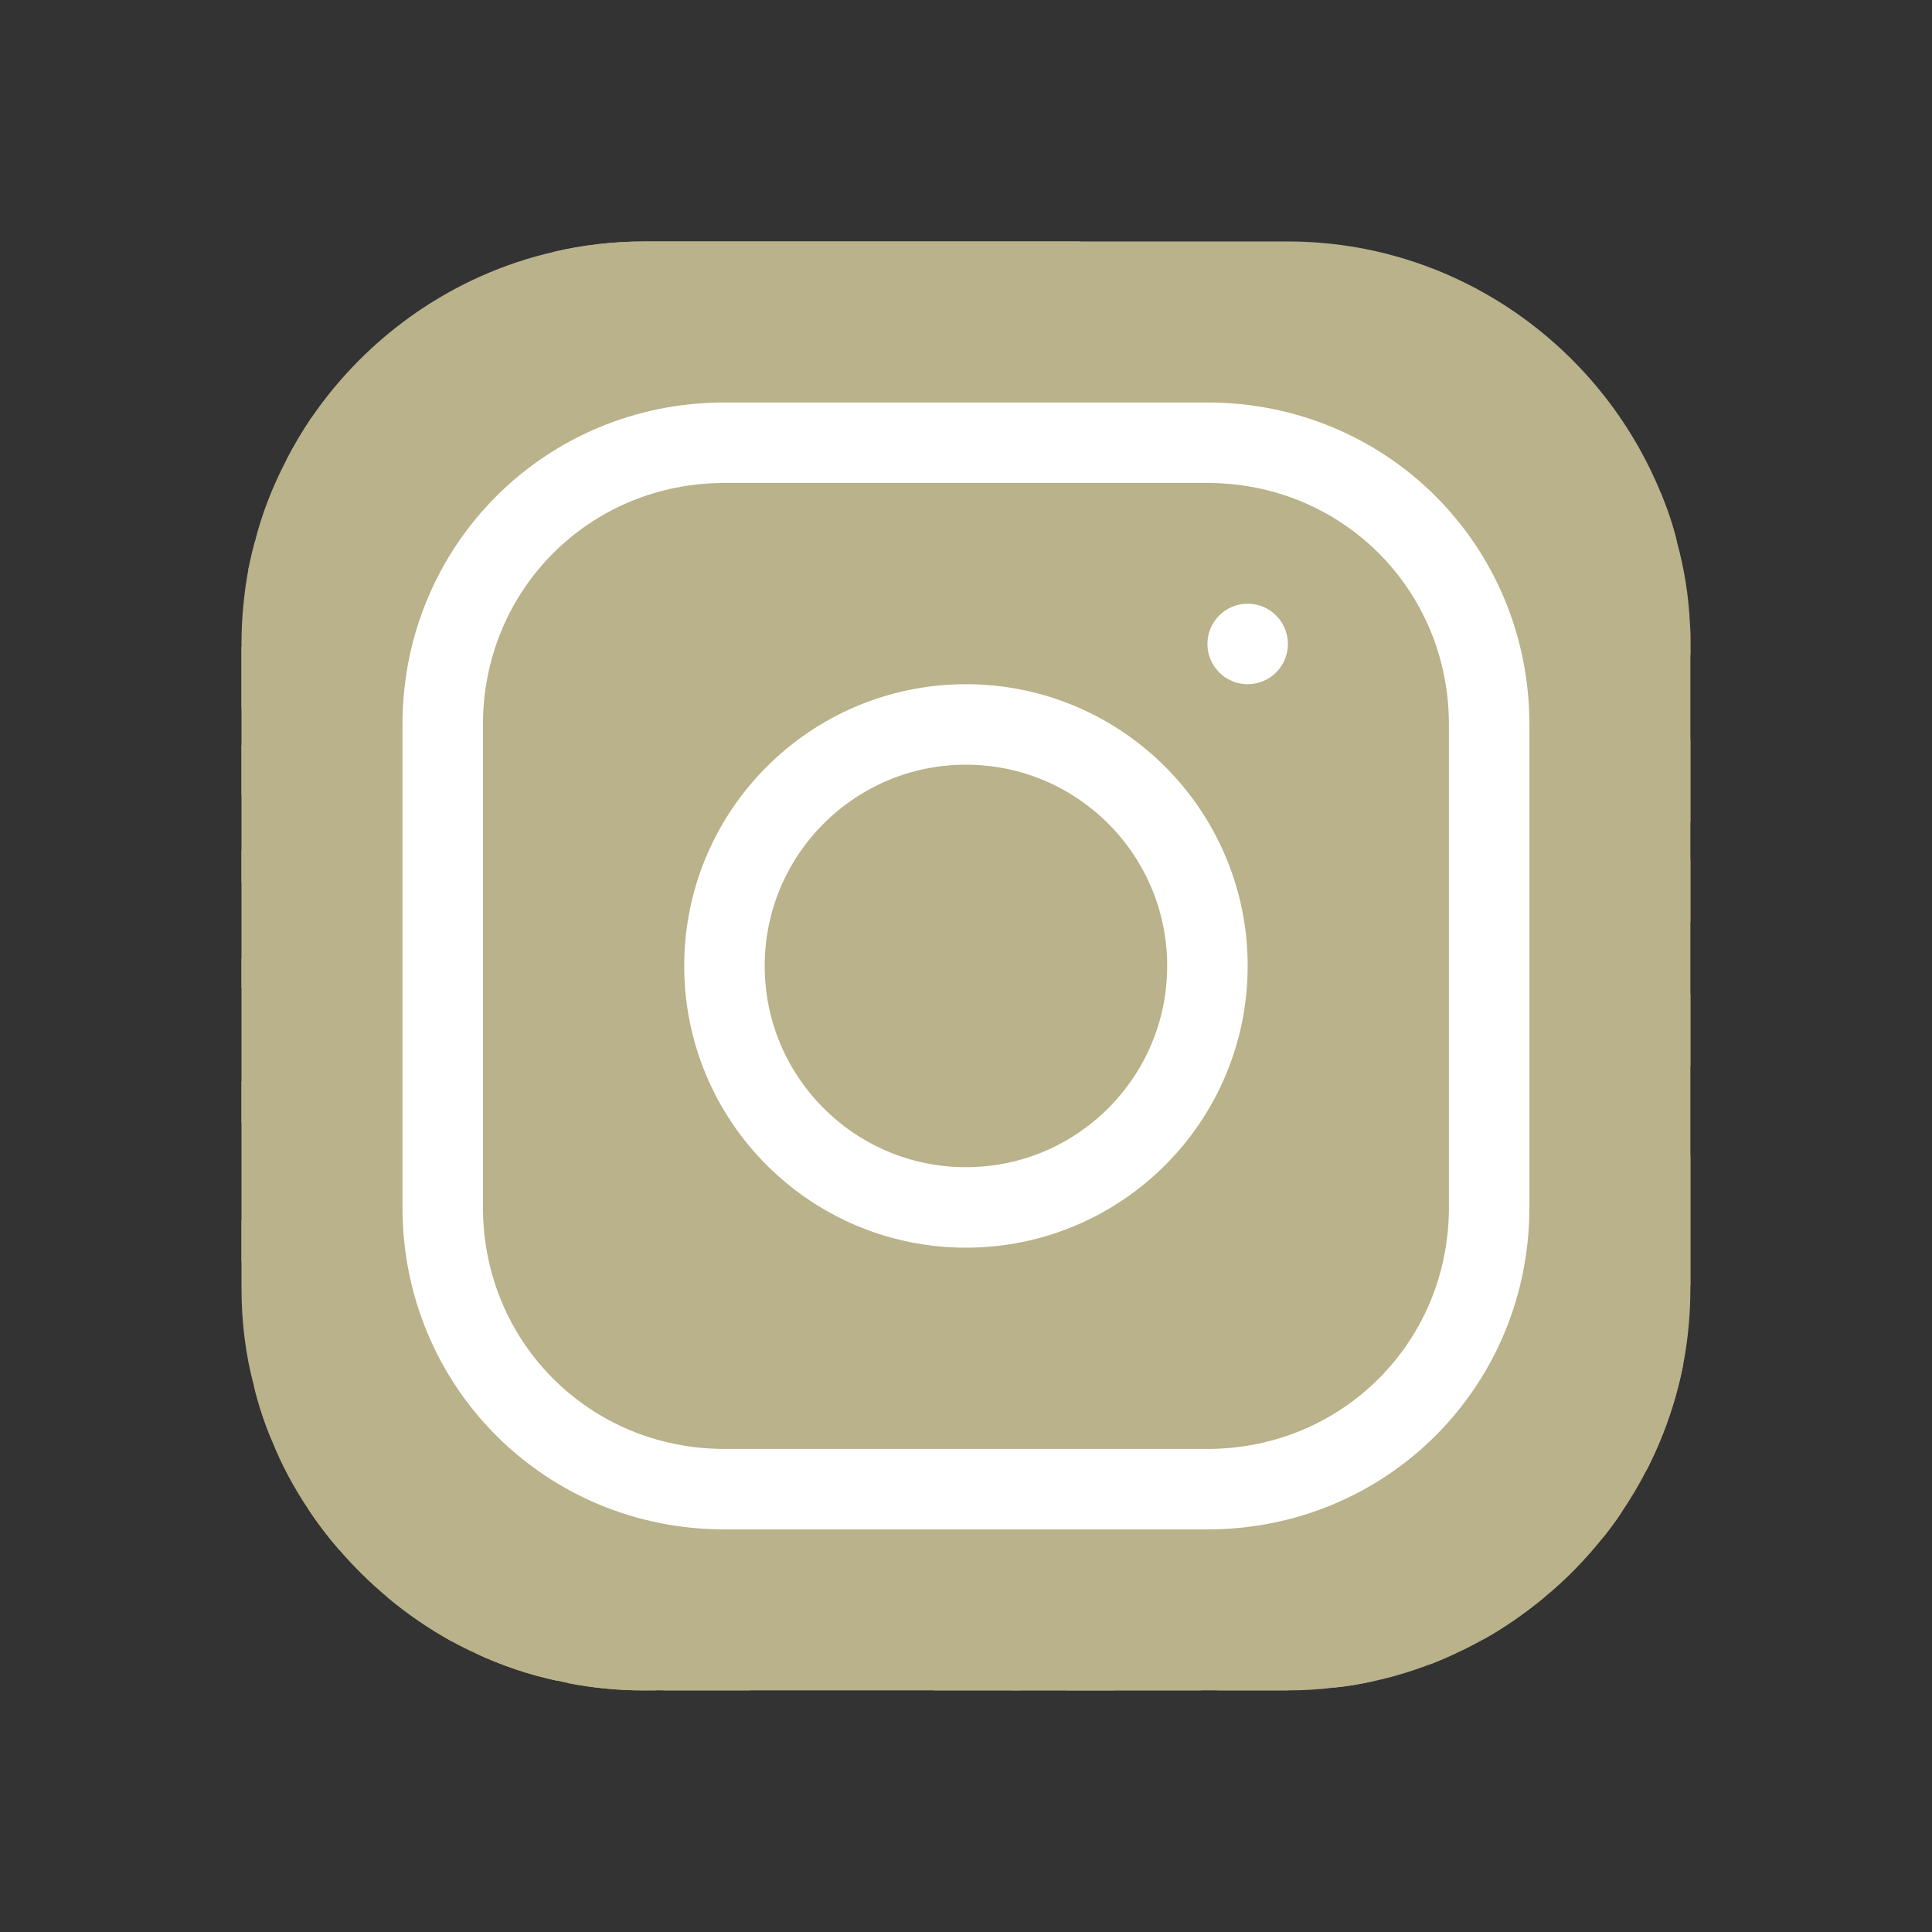 <svg xmlns="http://www.w3.org/2000/svg" xmlns:xlink="http://www.w3.org/1999/xlink" viewBox="0,0,256,256" width="48px" height="48px" fill-rule="nonzero"><rect x="0" y="0" width="256" height="256" fill="#333333" stroke="none"/><g fill="none" fill-rule="nonzero" stroke="none" stroke-width="none" stroke-linecap="none" stroke-linejoin="none" stroke-miterlimit="10" stroke-dasharray="" stroke-dashoffset="0" font-family="none" font-weight="none" font-size="none" text-anchor="none" style="mix-blend-mode: normal"><g transform="scale(5.333,5.333)"><path d="M41.67,13.48c-0.4,0.26 -0.97,0.5 -1.21,0.77c-0.09,0.09 -0.14,0.19 -0.12,0.29v1.03l-0.3,1.01l-0.3,1l-0.33,1.1l-0.68,2.25l-0.66,2.22l-0.5,1.67c0,0.26 -0.01,0.52 -0.03,0.77c-0.07,0.96 -0.27,1.88 -0.59,2.74c-0.19,0.53 -0.42,1.04 -0.7,1.52c-0.1,0.19 -0.22,0.38 -0.34,0.56c-0.4,0.63 -0.88,1.21 -1.41,1.72c-0.41,0.41 -0.86,0.79 -1.35,1.11c0,0 0,0 -0.01,0c-0.08,0.07 -0.17,0.13 -0.27,0.18c-0.31,0.21 -0.64,0.39 -0.98,0.55c-0.23,0.12 -0.46,0.22 -0.7,0.31c-0.05,0.03 -0.11,0.05 -0.16,0.07c-0.57,0.27 -1.23,0.45 -1.89,0.54c-0.04,0.01 -0.07,0.01 -0.11,0.02c-0.4,0.07 -0.79,0.13 -1.19,0.16c-0.18,0.02 -0.37,0.03 -0.55,0.03l-0.71,-0.04l-3.42,-0.18c0,-0.01 -0.01,0 -0.01,0l-1.72,-0.09c-0.13,0 -0.27,0 -0.4,-0.01c-0.54,-0.02 -1.06,-0.08 -1.58,-0.19c-0.01,0 -0.01,0 -0.01,0c-0.95,-0.18 -1.86,-0.5 -2.71,-0.93c-0.47,-0.24 -0.93,-0.51 -1.36,-0.82c-0.18,-0.13 -0.35,-0.27 -0.52,-0.42c-0.48,-0.4 -0.91,-0.83 -1.31,-1.27c-0.06,-0.06 -0.11,-0.12 -0.16,-0.18c-0.06,-0.06 -0.12,-0.13 -0.17,-0.19c-0.38,-0.48 -0.7,-0.97 -0.96,-1.49c-0.24,-0.46 -0.43,-0.95 -0.58,-1.49c-0.06,-0.19 -0.11,-0.37 -0.15,-0.57c-0.01,-0.01 -0.02,-0.03 -0.02,-0.05c-0.1,-0.41 -0.19,-0.84 -0.24,-1.27c-0.06,-0.33 -0.09,-0.66 -0.09,-1c-0.02,-0.13 -0.02,-0.27 -0.02,-0.4l1.91,-2.95l1.87,-2.88l0.85,-1.31l0.77,-1.18l0.26,-0.41v-1.03c0.02,-0.23 0.03,-0.47 0.02,-0.69c-0.01,-0.7 -0.15,-1.38 -0.38,-2.03c-0.22,-0.69 -0.53,-1.34 -0.85,-1.94c-0.38,-0.69 -0.78,-1.31 -1.11,-1.87c-0.49,-0.82 -0.83,-1.49 -0.74,-1.96c0.72,-0.17 1.48,-0.26 2.25,-0.26h16c4.18,0 7.78,2.6 9.27,6.26c0.16,0.39 0.3,0.8 0.4,1.22z" fill="#b9b28a" stroke="none" stroke-width="1" stroke-linecap="butt" stroke-linejoin="miter"></path><path d="M42,16v0.27l-1.38,0.8l-0.88,0.51l-0.97,0.56l-1.94,1.13l-1.9,1.1l-1.94,1.12l-0.77,0.45c0,0.48 -0.12,0.92 -0.34,1.32c-0.31,0.58 -0.83,1.06 -1.49,1.47c-0.67,0.41 -1.49,0.74 -2.41,0.98c0,0 0,-0.01 -0.01,0c-3.56,0.92 -8.42,0.5 -10.78,-1.26c-0.66,-0.49 -1.12,-1.09 -1.32,-1.78c-0.06,-0.23 -0.09,-0.48 -0.09,-0.73v-7.19c0.01,-0.15 -0.09,-0.3 -0.27,-0.45c-0.54,-0.43 -1.81,-0.84 -3.23,-1.25c-1.11,-0.31 -2.3,-0.62 -3.3,-0.92c-0.79,-0.24 -1.46,-0.48 -1.86,-0.71c0.18,-0.35 0.39,-0.7 0.61,-1.03c1.4,-2.05 3.54,-3.56 6.02,-4.13c0.72,-0.17 1.48,-0.26 2.25,-0.26h10.8c5.37,0.94 10.32,3.13 14.47,6.26c0.16,0.39 0.3,0.8 0.4,1.22c0.18,0.66 0.29,1.34 0.32,2.05c0.01,0.15 0.01,0.31 0.01,0.47z" fill="#b9b28a" stroke="none" stroke-width="1" stroke-linecap="butt" stroke-linejoin="miter"></path><path d="M42,16v4.41l-0.22,0.68l-0.75,2.33l-0.78,2.4l-0.41,1.28l-0.38,1.19l-0.37,1.13l-0.36,1.12l-0.19,0.59l-0.25,0.78c0,0.76 -0.02,1.43 -0.07,2c-0.01,0.06 -0.02,0.12 -0.02,0.18c-0.06,0.53 -0.14,0.98 -0.27,1.36c-0.01,0.06 -0.03,0.12 -0.05,0.17c-0.26,0.72 -0.65,1.18 -1.23,1.48c-0.14,0.08 -0.3,0.14 -0.47,0.2c-0.53,0.18 -1.2,0.27 -2.02,0.32c-0.6,0.04 -1.29,0.05 -2.07,0.05h-0.69l-1.19,-0.05l-0.21,-0.01l-2.17,-0.09l-2.2,-0.09l-7.25,-0.3l-1.88,-0.08h-0.26c-0.78,-0.01 -1.45,-0.06 -2.03,-0.14c-0.84,-0.13 -1.49,-0.35 -1.98,-0.68c-0.7,-0.45 -1.11,-1.11 -1.35,-2.03c-0.06,-0.22 -0.11,-0.45 -0.14,-0.7c-0.1,-0.58 -0.15,-1.25 -0.18,-2c0,-0.15 0,-0.3 -0.01,-0.46c-0.01,-0.01 0,-0.01 0,-0.01v-0.58c-0.01,-0.29 -0.01,-0.59 -0.01,-0.9l0.05,-1.61l0.03,-1.15l0.04,-1.34v-0.19l0.07,-2.46l0.07,-2.46l0.07,-2.31l0.06,-2.27l0.02,-0.6c0,-0.31 -1.05,-0.49 -2.22,-0.64c-0.93,-0.12 -1.95,-0.23 -2.56,-0.37c0.05,-0.23 0.1,-0.46 0.16,-0.68c0.18,-0.72 0.45,-1.4 0.79,-2.05c0.18,-0.35 0.39,-0.7 0.61,-1.03c2.16,-0.95 4.41,-1.69 6.76,-2.17c2.06,-0.43 4.21,-0.66 6.43,-0.66c7.36,0 14.16,2.49 19.54,6.69c0.52,0.4 1.03,0.83 1.53,1.28c0.01,0.15 0.01,0.31 0.01,0.47z" fill="#b9b28a" stroke="none" stroke-width="1" stroke-linecap="butt" stroke-linejoin="miter"></path><path d="M42,18.37v4.54l-0.55,1.06l-1.05,2.05l-0.56,1.08l-0.51,0.99l-0.22,0.43c0,0.31 0,0.61 -0.02,0.9c0,0.43 -0.02,0.84 -0.05,1.22c-0.04,0.45 -0.1,0.86 -0.16,1.24c-0.15,0.79 -0.36,1.47 -0.66,2.03c-0.04,0.07 -0.08,0.14 -0.12,0.2c-0.11,0.18 -0.24,0.35 -0.38,0.51c-0.18,0.22 -0.38,0.41 -0.61,0.57c-0.34,0.26 -0.74,0.47 -1.2,0.63c-0.57,0.21 -1.23,0.35 -2.01,0.43c-0.51,0.05 -1.07,0.08 -1.68,0.08l-0.42,0.02l-2.08,0.12h-0.01l-2.21,0.13l-2.25,0.13l-3.1,0.18l-3.77,0.22l-0.55,0.03c-0.51,0 -0.99,-0.03 -1.45,-0.09c-0.05,-0.01 -0.09,-0.02 -0.14,-0.02c-0.68,-0.11 -1.3,-0.29 -1.86,-0.54c-0.68,-0.3 -1.27,-0.7 -1.77,-1.18c-0.44,-0.43 -0.82,-0.92 -1.13,-1.47c-0.07,-0.13 -0.14,-0.25 -0.2,-0.39c-0.3,-0.59 -0.54,-1.25 -0.72,-1.97c-0.03,-0.12 -0.06,-0.25 -0.08,-0.38c-0.06,-0.23 -0.11,-0.47 -0.14,-0.72c-0.11,-0.64 -0.17,-1.32 -0.2,-2.03v-0.01c-0.01,-0.29 -0.02,-0.57 -0.02,-0.87l-0.49,-1.17l-0.07,-0.18l-0.06,-0.15l-0.75,-1.79l-0.12,-0.29l-0.72,-1.73l-0.8,-1.93c0,0 0,0 -0.01,0l-0.81,-1.95l-0.29,-0.71v-1.59c0,-0.63 0.06,-1.25 0.17,-1.85c0.05,-0.23 0.1,-0.46 0.16,-0.68c0.85,-0.49 1.74,-0.94 2.65,-1.34c2.08,-0.93 4.31,-1.62 6.62,-2.04c1.72,-0.31 3.51,-0.48 5.32,-0.48c7.31,0 13.94,2.65 19.12,6.97c0.2,0.16 0.39,0.32 0.58,0.49c0.47,0.41 0.93,0.84 1.38,1.3z" fill="#b9b28a" stroke="none" stroke-width="1" stroke-linecap="butt" stroke-linejoin="miter"></path><path d="M42,21.35v5.14l-0.57,1.19l-1.08,2.25l-0.01,0.03c0,0.43 -0.02,0.82 -0.05,1.17c-0.1,1.15 -0.38,1.88 -0.84,2.33c-0.33,0.34 -0.74,0.53 -1.25,0.63c-0.03,0.01 -0.07,0.01 -0.1,0.02c-0.16,0.03 -0.33,0.05 -0.51,0.05c-0.62,0.06 -1.35,0.02 -2.19,-0.04c-0.09,0 -0.19,-0.01 -0.29,-0.02c-0.61,-0.04 -1.26,-0.08 -1.98,-0.11c-0.39,-0.01 -0.8,-0.02 -1.22,-0.02h-0.02l-1.01,0.08h-0.01l-2.27,0.16l-2.59,0.2l-0.38,0.03l-3.03,0.22l-1.57,0.12l-1.55,0.11c-0.27,0 -0.53,0 -0.79,-0.01c0,0 -0.01,-0.01 -0.01,0c-1.13,-0.02 -2.14,-0.09 -3.04,-0.26c-0.83,-0.14 -1.56,-0.36 -2.18,-0.69c-0.64,-0.31 -1.17,-0.75 -1.6,-1.31c-0.41,-0.55 -0.71,-1.24 -0.9,-2.07c0,-0.01 0,-0.01 0,-0.01c-0.14,-0.67 -0.22,-1.45 -0.22,-2.33l-0.15,-0.27l-0.89,-1.59l-0.13,-0.22l-0.07,-0.14l-0.93,-1.65l-0.46,-0.83l-0.58,-1.03l-1,-1.79l-0.53,-0.94v-3.68c0.88,-0.58 1.79,-1.09 2.73,-1.55c1.14,-0.58 2.32,-1.07 3.55,-1.47c1.34,-0.44 2.74,-0.79 4.17,-1.02c1.45,-0.24 2.94,-0.36 4.47,-0.36c6.8,0 13.04,2.43 17.85,6.47c0.22,0.17 0.43,0.36 0.64,0.54c0.84,0.75 1.64,1.56 2.37,2.41c0.08,0.09 0.16,0.17 0.22,0.26z" fill="#b9b28a" stroke="none" stroke-width="1" stroke-linecap="butt" stroke-linejoin="miter"></path><path d="M42,24.71v7.23c-0.24,-0.14 -0.57,-0.31 -0.98,-0.49c-0.22,-0.11 -0.47,-0.22 -0.73,-0.32c-0.38,-0.17 -0.79,-0.33 -1.25,-0.49c-0.1,-0.04 -0.2,-0.07 -0.31,-0.1c-0.18,-0.07 -0.37,-0.13 -0.56,-0.19c-0.59,-0.18 -1.24,-0.35 -1.92,-0.5c-0.26,-0.05 -0.53,-0.1 -0.8,-0.14c-0.87,-0.15 -1.8,-0.24 -2.77,-0.25c-0.08,-0.01 -0.17,-0.01 -0.25,-0.01l-2.57,0.02l-3.5,0.02h-0.01l-7.49,0.06c-2.38,0 -3.84,0.57 -4.72,0.8c0,0 -0.01,0 -0.01,0.01c-0.93,0.24 -1.22,0.09 -1.3,-1.54c-0.02,-0.45 -0.03,-1.03 -0.03,-1.74l-0.56,-0.43l-0.98,-0.74l-0.6,-0.46l-0.12,-0.09l-1.66,-1.26l-0.25,-0.19l-0.52,-0.4l-0.96,-0.72l-1.15,-0.88v-3.4c0.1,-0.08 0.19,-0.15 0.29,-0.21c1.45,-1 3,-1.85 4.64,-2.54c1.46,-0.62 3,-1.11 4.58,-1.46c0.43,-0.09 0.87,-0.18 1.32,-0.24c1.33,-0.23 2.7,-0.34 4.09,-0.34c6.01,0 11.53,2.09 15.91,5.55c0.66,0.52 1.3,1.07 1.9,1.66c0.82,0.78 1.59,1.61 2.3,2.49c0.14,0.18 0.28,0.36 0.42,0.55c0.19,0.24 0.37,0.49 0.55,0.74z" fill="#b9b28a" stroke="none" stroke-width="1" stroke-linecap="butt" stroke-linejoin="miter"></path><path d="M42,28.72v3.28c0,0.65 -0.06,1.29 -0.18,1.91c-0.18,0.92 -0.49,1.8 -0.91,2.62c-0.22,0.05 -0.47,0.05 -0.75,0.01c-0.63,-0.11 -1.37,-0.44 -2.17,-0.87c-0.04,-0.01 -0.08,-0.03 -0.11,-0.05c-0.25,-0.13 -0.51,-0.27 -0.77,-0.43c-0.53,-0.29 -1.09,-0.61 -1.65,-0.91c-0.12,-0.06 -0.24,-0.12 -0.35,-0.18c-0.64,-0.33 -1.3,-0.63 -1.96,-0.86c0,0 0,0 -0.01,0c-0.14,-0.05 -0.29,-0.1 -0.44,-0.14c-0.57,-0.16 -1.15,-0.26 -1.71,-0.26l-1.1,-0.32l-4.87,-1.41c0,0 0,0 -0.01,0l-2.99,-0.87h-0.01l-1.3,-0.38c-3.76,0 -6.07,1.6 -7.19,0.99c-0.44,-0.23 -0.7,-0.81 -0.79,-1.95c-0.03,-0.32 -0.04,-0.68 -0.04,-1.1l-1.17,-0.57l-0.05,-0.02h-0.01l-0.84,-0.42l-0.92,-0.44l-0.07,-0.03l-0.17,-0.09l-1.96,-0.95l-1.5,-0.73v-3.43c0.17,-0.15 0.35,-0.29 0.53,-0.43c0.19,-0.15 0.38,-0.29 0.57,-0.44c0.01,0 0.01,0 0.01,0c1.18,-0.85 2.43,-1.6 3.76,-2.22c1.55,-0.74 3.2,-1.31 4.91,-1.68c0.25,-0.06 0.51,-0.12 0.77,-0.16c1.42,-0.27 2.88,-0.41 4.37,-0.41c5.27,0 10.11,1.71 14.01,4.59c1.13,0.84 2.18,1.77 3.14,2.78c0.79,0.83 1.52,1.73 2.18,2.67c0.05,0.07 0.1,0.14 0.15,0.2c0.37,0.54 0.71,1.09 1.03,1.66c0.21,0.34 0.39,0.69 0.57,1.04z" fill="#b9b28a" stroke="none" stroke-width="1" stroke-linecap="butt" stroke-linejoin="miter"></path><path d="M41.82,33.91c-0.18,0.92 -0.49,1.8 -0.91,2.62c-0.19,0.37 -0.4,0.72 -0.63,1.06c-0.14,0.21 -0.29,0.41 -0.44,0.6c-0.36,-0.14 -0.89,-0.34 -1.54,-0.56c0,0 0,0 0,-0.01c-0.49,-0.17 -1.05,-0.35 -1.65,-0.52c-0.17,-0.05 -0.34,-0.1 -0.52,-0.15c-0.71,-0.19 -1.45,-0.36 -2.17,-0.46c-0.6,-0.1 -1.19,-0.16 -1.74,-0.16l-0.46,-0.13h-0.01l-2.42,-0.7l-1.49,-0.43l-1.66,-0.48h-0.01l-0.54,-0.15l-6.53,-1.88l-1.88,-0.54l-1.4,-0.33l-2.28,-0.54l-0.28,-0.07c0,0 0,0 -0.01,0l-2.29,-0.53c0,-0.01 0,-0.01 0,-0.01l-0.41,-0.09l-0.21,-0.05l-1.67,-0.39l-0.19,-0.05l-1.42,-1.17l-1.06,-0.89v-4.08c0.37,-0.36 0.75,-0.7 1.15,-1.03c0.12,-0.11 0.25,-0.21 0.38,-0.31c0.12,-0.1 0.25,-0.2 0.38,-0.3c0.91,-0.69 1.87,-1.31 2.89,-1.84c1.3,-0.7 2.68,-1.26 4.13,-1.66c0.28,-0.09 0.56,-0.17 0.85,-0.23c1.64,-0.41 3.36,-0.62 5.14,-0.62c4.47,0 8.63,1.35 12.07,3.66c1.71,1.15 3.25,2.53 4.55,4.1c0.66,0.79 1.26,1.62 1.79,2.5c0.05,0.07 0.09,0.13 0.13,0.2c0.32,0.53 0.62,1.08 0.89,1.64c0.25,0.5 0.47,1 0.67,1.52c0.32,0.8 0.58,1.62 0.8,2.46z" fill="#b9b28a" stroke="none" stroke-width="1" stroke-linecap="butt" stroke-linejoin="miter"></path><path d="M40.28,37.59c-0.14,0.21 -0.29,0.41 -0.44,0.6c-0.44,0.55 -0.92,1.05 -1.46,1.49c-0.47,0.39 -0.97,0.74 -1.5,1.04c-0.2,-0.05 -0.4,-0.11 -0.61,-0.19c-0.66,-0.23 -1.35,-0.61 -1.99,-1.01c-0.96,-0.61 -1.79,-1.27 -2.16,-1.57c-0.14,-0.12 -0.21,-0.18 -0.21,-0.18l-1.7,-0.15l-0.21,-0.02l-2.2,-0.19l-2.28,-0.2l-3.37,-0.3l-5.34,-0.47l-0.02,-0.01l-1.88,-0.91l-1.9,-0.92l-1.53,-0.74l-0.33,-0.16l-0.41,-0.2l-1.42,-0.69l-1.89,-0.91l-0.59,-0.29l-0.84,-0.26v-4.47c0.47,-0.56 0.97,-1.09 1.5,-1.6c0.34,-0.32 0.7,-0.64 1.07,-0.94c0.06,-0.05 0.12,-0.1 0.18,-0.14c0.04,-0.05 0.09,-0.08 0.13,-0.1c0.59,-0.48 1.21,-0.91 1.85,-1.3c0.74,-0.47 1.52,-0.89 2.33,-1.24c0.87,-0.39 1.78,-0.72 2.72,-0.97c1.63,-0.46 3.36,-0.7 5.14,-0.7c4.08,0 7.85,1.24 10.96,3.37c1.99,1.36 3.71,3.08 5.07,5.07c0.45,0.64 0.85,1.32 1.22,2.02c0.13,0.26 0.26,0.52 0.37,0.78c0.12,0.25 0.23,0.5 0.34,0.75c0.21,0.52 0.4,1.04 0.57,1.58c0.32,1 0.56,2.02 0.71,3.08c0.05,0.35 0.09,0.7 0.12,1.05z" fill="#b9b28a" stroke="none" stroke-width="1" stroke-linecap="butt" stroke-linejoin="miter"></path><path d="M38.39,39.42c0,0.08 0,0.17 -0.01,0.26c-0.47,0.39 -0.97,0.74 -1.5,1.04c-0.22,0.12 -0.44,0.24 -0.67,0.34c-0.23,0.11 -0.46,0.21 -0.7,0.3c-0.34,-0.18 -0.8,-0.4 -1.29,-0.61c-0.69,-0.31 -1.44,-0.59 -2.02,-0.68c-0.14,-0.03 -0.27,-0.04 -0.39,-0.04l-1.64,-0.21h-0.02l-2.04,-0.27l-2.06,-0.27l-0.96,-0.12l-7.56,-0.98c-0.49,0 -1.01,-0.03 -1.55,-0.1c-0.66,-0.06 -1.35,-0.16 -2.04,-0.3c-0.68,-0.12 -1.37,-0.28 -2.03,-0.45c-0.69,-0.16 -1.37,-0.35 -2,-0.53c-0.73,-0.22 -1.41,-0.43 -1.98,-0.62c-0.47,-0.15 -0.87,-0.29 -1.18,-0.4c-0.18,-0.43 -0.33,-0.88 -0.44,-1.34c-0.21,-0.78 -0.31,-1.6 -0.31,-2.44v-1.67c0.32,-0.53 0.67,-1.05 1.06,-1.54c0.71,-0.94 1.52,-1.8 2.4,-2.56c0.03,-0.04 0.07,-0.07 0.1,-0.09l0.01,-0.01c0.31,-0.28 0.63,-0.53 0.97,-0.77c0.04,-0.04 0.08,-0.07 0.12,-0.1c0.16,-0.12 0.33,-0.24 0.51,-0.35c1.43,-0.97 3.01,-1.73 4.7,-2.24c1.6,-0.48 3.29,-0.73 5.05,-0.73c3.49,0 6.75,1.03 9.47,2.79c2.01,1.29 3.74,2.99 5.06,4.98c0.16,0.23 0.31,0.46 0.46,0.7c0.69,1.17 1.26,2.43 1.68,3.75c0.05,0.15 0.09,0.3 0.13,0.46c0.08,0.27 0.15,0.55 0.21,0.83c0.02,0.07 0.04,0.14 0.06,0.22c0.14,0.63 0.24,1.29 0.31,1.95c0,0.01 0,0.01 0,0.01c0.06,0.59 0.09,1.19 0.09,1.79z" fill="#b9b28a" stroke="none" stroke-width="1" stroke-linecap="butt" stroke-linejoin="miter"></path><path d="M36.33,39.42c0,0.35 -0.02,0.73 -0.06,1.11c-0.02,0.18 -0.04,0.36 -0.06,0.53c-0.23,0.11 -0.46,0.21 -0.7,0.3c-0.45,0.17 -0.91,0.31 -1.38,0.41c-0.32,0.07 -0.65,0.13 -0.98,0.16h-0.01c-0.31,-0.19 -0.67,-0.42 -1.04,-0.68c-0.67,-0.47 -1.37,-1 -1.93,-1.43c-0.01,-0.01 -0.01,-0.01 -0.02,-0.02c-0.59,-0.45 -1.01,-0.79 -1.01,-0.79l-1.06,0.04l-2.04,0.07l-0.95,0.04l-3.82,0.14l-3.23,0.12c-0.21,0.01 -0.46,0.01 -0.77,0h-0.01c-0.42,-0.01 -0.92,-0.04 -1.47,-0.09c-0.64,-0.05 -1.34,-0.11 -2.05,-0.18c-0.69,-0.08 -1.39,-0.16 -2.06,-0.24c-0.74,-0.08 -1.44,-0.17 -2.04,-0.25c-0.47,-0.06 -0.88,-0.11 -1.21,-0.15c-0.28,-0.32 -0.53,-0.65 -0.77,-1.01c-0.36,-0.54 -0.67,-1.11 -0.91,-1.72c-0.18,-0.43 -0.33,-0.88 -0.44,-1.34c0.29,-0.89 0.67,-1.73 1.12,-2.54c0.36,-0.66 0.78,-1.29 1.24,-1.89c0.45,-0.59 0.94,-1.14 1.47,-1.64v-0.01c0.15,-0.15 0.3,-0.29 0.45,-0.42c0.28,-0.26 0.57,-0.5 0.87,-0.73h0.01c0.01,-0.02 0.02,-0.02 0.03,-0.03c0.24,-0.19 0.49,-0.36 0.74,-0.53c1.48,-1.01 3.15,-1.76 4.95,-2.2c1.19,-0.29 2.44,-0.45 3.73,-0.45c2.54,0 4.94,0.61 7.05,1.71h0.01c1.81,0.93 3.41,2.21 4.7,3.75c0.71,0.82 1.32,1.72 1.82,2.67c0.35,0.64 0.65,1.31 0.9,1.99c0.02,0.06 0.04,0.11 0.06,0.16c0.17,0.5 0.32,1.02 0.45,1.54c0.09,0.37 0.16,0.75 0.22,1.13c0.02,0.12 0.04,0.23 0.05,0.35c0.1,0.69 0.15,1.4 0.15,2.12z" fill="#b9b28a" stroke="none" stroke-width="1" stroke-linecap="butt" stroke-linejoin="miter"></path><path d="M34.28,39.42v0.1c0,0.34 -0.03,0.77 -0.06,1.23c-0.03,0.34 -0.06,0.69 -0.09,1.02c-0.32,0.07 -0.65,0.13 -0.98,0.16h-0.01c-0.38,0.05 -0.75,0.07 -1.14,0.07h-1.75l-0.38,-0.11l-1.97,-0.6l-2,-0.6l-4.63,-1.39l-2,-0.6c0,0 -0.83,0.33 -2,0.72h-0.01c-0.45,0.15 -0.94,0.31 -1.46,0.47c-0.65,0.19 -1.34,0.38 -2.02,0.53c-0.7,0.16 -1.39,0.28 -2.01,0.33c-0.19,0.02 -0.38,0.03 -0.55,0.03c-0.56,-0.31 -1.1,-0.68 -1.59,-1.09c-0.43,-0.36 -0.83,-0.75 -1.2,-1.18c-0.28,-0.32 -0.53,-0.65 -0.77,-1.01c0.07,-0.45 0.15,-0.89 0.27,-1.32c0.3,-1.19 0.77,-2.33 1.39,-3.37c0.34,-0.59 0.72,-1.16 1.16,-1.69c0.01,-0.03 0.04,-0.06 0.07,-0.08c-0.01,-0.01 0,-0.01 0,-0.01c0.13,-0.17 0.27,-0.33 0.41,-0.48c0,-0.01 0,-0.01 0,-0.01c0.41,-0.44 0.83,-0.86 1.29,-1.25c0.16,-0.13 0.31,-0.26 0.48,-0.39c0.03,-0.03 0.06,-0.05 0.1,-0.08c2.25,-1.72 5.06,-2.76 8.09,-2.76c3.44,0 6.57,1.29 8.94,3.41c1.14,1.03 2.11,2.26 2.84,3.63c0.06,0.1 0.12,0.21 0.17,0.32c0.09,0.18 0.18,0.37 0.26,0.57c0.33,0.72 0.59,1.48 0.77,2.26c0.02,0.08 0.04,0.16 0.06,0.24c0.08,0.37 0.15,0.75 0.2,1.13c0.08,0.59 0.12,1.19 0.12,1.8z" fill="#b9b28a" stroke="none" stroke-width="1" stroke-linecap="butt" stroke-linejoin="miter"></path><path d="M32.22,39.42c0,0.2 -0.01,0.42 -0.02,0.65c-0.02,0.37 -0.05,0.77 -0.1,1.18c-0.02,0.25 -0.06,0.5 -0.1,0.75h-5.48l-1.06,-0.17l-4.14,-0.66l-0.59,-0.09l-1.35,-0.22c-0.59,0 -1.87,0.26 -3.22,0.51c-0.71,0.13 -1.43,0.27 -2.08,0.36c-0.08,0.01 -0.16,0.02 -0.23,0.03h-0.01c-0.7,-0.15 -1.38,-0.38 -2.02,-0.68c-0.2,-0.09 -0.4,-0.19 -0.6,-0.3c-0.56,-0.31 -1.1,-0.68 -1.59,-1.09c-0.01,-0.12 -0.02,-0.22 -0.02,-0.27c0,-0.26 0.01,-0.51 0.03,-0.76c0.04,-0.64 0.13,-1.26 0.27,-1.86c0.22,-0.91 0.54,-1.79 0.97,-2.6c0.08,-0.17 0.17,-0.34 0.27,-0.5c0.04,-0.08 0.09,-0.15 0.13,-0.23c0.18,-0.29 0.38,-0.57 0.58,-0.85c0.42,-0.55 0.89,-1.07 1.39,-1.54c0.01,0 0.01,0 0.01,0c0.04,-0.04 0.08,-0.08 0.12,-0.11c0.05,-0.04 0.09,-0.09 0.14,-0.12c0.2,-0.18 0.4,-0.34 0.61,-0.49c0,-0.01 0.01,-0.01 0.01,-0.01c1.89,-1.41 4.23,-2.24 6.78,-2.24c1.98,0 3.82,0.5 5.43,1.38h0.01c1.38,0.76 2.58,1.79 3.53,3.03c0.37,0.48 0.7,0.99 0.98,1.53h0.01c0.05,0.1 0.1,0.2 0.15,0.3c0.3,0.59 0.54,1.21 0.72,1.85h0.01c0.01,0.05 0.03,0.1 0.04,0.15c0.12,0.43 0.22,0.87 0.29,1.32c0.01,0.09 0.02,0.19 0.03,0.28c0.07,0.48 0.1,0.97 0.1,1.47z" fill="#b9b28a" stroke="none" stroke-width="1" stroke-linecap="butt" stroke-linejoin="miter"></path><path d="M30.17,39.31c0,0.16 0,0.33 -0.02,0.49v0.01c0,0.01 0,0.01 0,0.01c-0.02,0.72 -0.12,1.43 -0.28,2.07c0,0.04 -0.01,0.07 -0.03,0.11h-4.67l-3.85,-0.83l-0.51,-0.11l-0.08,0.02l-4.27,0.88l-0.19,0.04h-0.27c-0.64,0 -1.27,-0.06 -1.88,-0.18c-0.09,-0.02 -0.18,-0.04 -0.27,-0.06h-0.01c-0.7,-0.15 -1.38,-0.38 -2.02,-0.68c-0.02,-0.11 -0.04,-0.22 -0.05,-0.33c-0.07,-0.43 -0.1,-0.88 -0.1,-1.33c0,-0.17 0,-0.34 0.01,-0.51c0.03,-0.54 0.11,-1.07 0.23,-1.58c0.08,-0.38 0.19,-0.75 0.32,-1.1c0.11,-0.31 0.24,-0.61 0.38,-0.9c0.12,-0.25 0.26,-0.49 0.4,-0.73c0.14,-0.23 0.29,-0.45 0.45,-0.67c0.4,-0.55 0.87,-1.06 1.39,-1.51c0.3,-0.26 0.63,-0.51 0.97,-0.73c1.46,-0.96 3.21,-1.52 5.1,-1.52c0.37,0 0.73,0.02 1.08,0.07h0.02c1.07,0.12 2.07,0.42 2.99,0.87c0.01,0 0.01,0 0.01,0c1.45,0.71 2.68,1.78 3.58,3.1c0.15,0.22 0.3,0.46 0.43,0.7c0.11,0.19 0.21,0.39 0.3,0.59c0.14,0.31 0.27,0.64 0.38,0.97h0.01c0.11,0.37 0.21,0.74 0.28,1.13v0.01c0.11,0.55 0.17,1.12 0.17,1.7z" fill="#b9b28a" stroke="none" stroke-width="1" stroke-linecap="butt" stroke-linejoin="miter"></path><path d="M28.11,39.52v0.03c0,0.59 -0.07,1.17 -0.21,1.74c-0.05,0.24 -0.12,0.48 -0.21,0.71h-4.48l-2.29,-0.63l-2.29,0.63h-2.63c-0.64,0 -1.27,-0.06 -1.88,-0.18c-0.02,-0.03 -0.03,-0.06 -0.04,-0.09c-0.14,-0.43 -0.25,-0.86 -0.3,-1.31c-0.04,-0.29 -0.06,-0.59 -0.06,-0.9c0,-0.12 0,-0.25 0.02,-0.37c0.01,-0.47 0.08,-0.93 0.2,-1.37c0.06,-0.3 0.15,-0.59 0.27,-0.87c0.04,-0.14 0.1,-0.27 0.17,-0.4c0.15,-0.34 0.33,-0.67 0.53,-0.99c0.22,-0.32 0.46,-0.62 0.73,-0.9c0.32,-0.36 0.68,-0.69 1.09,-0.96c0.7,-0.51 1.5,-0.89 2.37,-1.1c0.58,-0.16 1.19,-0.24 1.82,-0.24c2,0 3.79,0.8 5.09,2.09c0.05,0.05 0.11,0.11 0.16,0.18h0.01c0.14,0.15 0.27,0.3 0.4,0.47c0.37,0.47 0.68,0.98 0.92,1.54c0.12,0.26 0.22,0.53 0.3,0.81c0.01,0.04 0.02,0.07 0.03,0.11c0.14,0.49 0.23,1 0.25,1.53c0.02,0.15 0.03,0.31 0.03,0.47z" fill="#b9b28a" stroke="none" stroke-width="1" stroke-linecap="butt" stroke-linejoin="miter"></path><path d="M26.06,39.52c0,0.41 -0.05,0.8 -0.16,1.17c-0.1,0.4 -0.25,0.78 -0.44,1.14c-0.03,0.06 -0.1,0.17 -0.1,0.17h-8.88c-0.01,-0.01 -0.02,-0.03 -0.02,-0.04c-0.12,-0.19 -0.22,-0.38 -0.3,-0.59c-0.2,-0.46 -0.32,-0.96 -0.36,-1.48c-0.02,-0.12 -0.02,-0.25 -0.02,-0.37c0,-0.06 0,-0.13 0.01,-0.19c0.01,-0.44 0.07,-0.86 0.19,-1.25c0.1,-0.36 0.23,-0.69 0.4,-1.01c0,0 0.01,-0.01 0.01,-0.02c0.12,-0.21 0.25,-0.42 0.4,-0.62c0.49,-0.66 1.14,-1.2 1.89,-1.55c0.01,0 0.01,0 0.01,0c0.24,-0.12 0.49,-0.22 0.75,-0.29c0,0 0,0 0.01,0c0.46,-0.14 0.96,-0.21 1.47,-0.21c0.59,0 1.16,0.09 1.68,0.28c0.19,0.05 0.37,0.13 0.55,0.22c0,0 0,0 0.01,0c0.86,0.41 1.59,1.05 2.09,1.85c0.1,0.15 0.19,0.31 0.27,0.48c0.04,0.07 0.08,0.15 0.11,0.22c0.23,0.52 0.37,1.09 0.41,1.69c0.01,0.05 0.01,0.1 0.01,0.16c0.01,0.08 0.01,0.16 0.01,0.24z" fill="#b9b28a" stroke="none" stroke-width="1" stroke-linecap="butt" stroke-linejoin="miter"></path><g><path d="M30,11h-12c-3.9,0 -7,3.1 -7,7v12c0,3.9 3.1,7 7,7h12c3.9,0 7,-3.1 7,-7v-12c0,-3.9 -3.1,-7 -7,-7z" fill="none" stroke="#ffffff" stroke-width="2" stroke-linecap="round" stroke-linejoin="round"></path><circle cx="31" cy="16" r="1" fill="#ffffff" stroke="none" stroke-width="1" stroke-linecap="butt" stroke-linejoin="miter"></circle></g><g fill="none" stroke="#ffffff" stroke-width="2" stroke-linecap="round" stroke-linejoin="round"><circle cx="24" cy="24" r="6"></circle></g></g></g></svg>